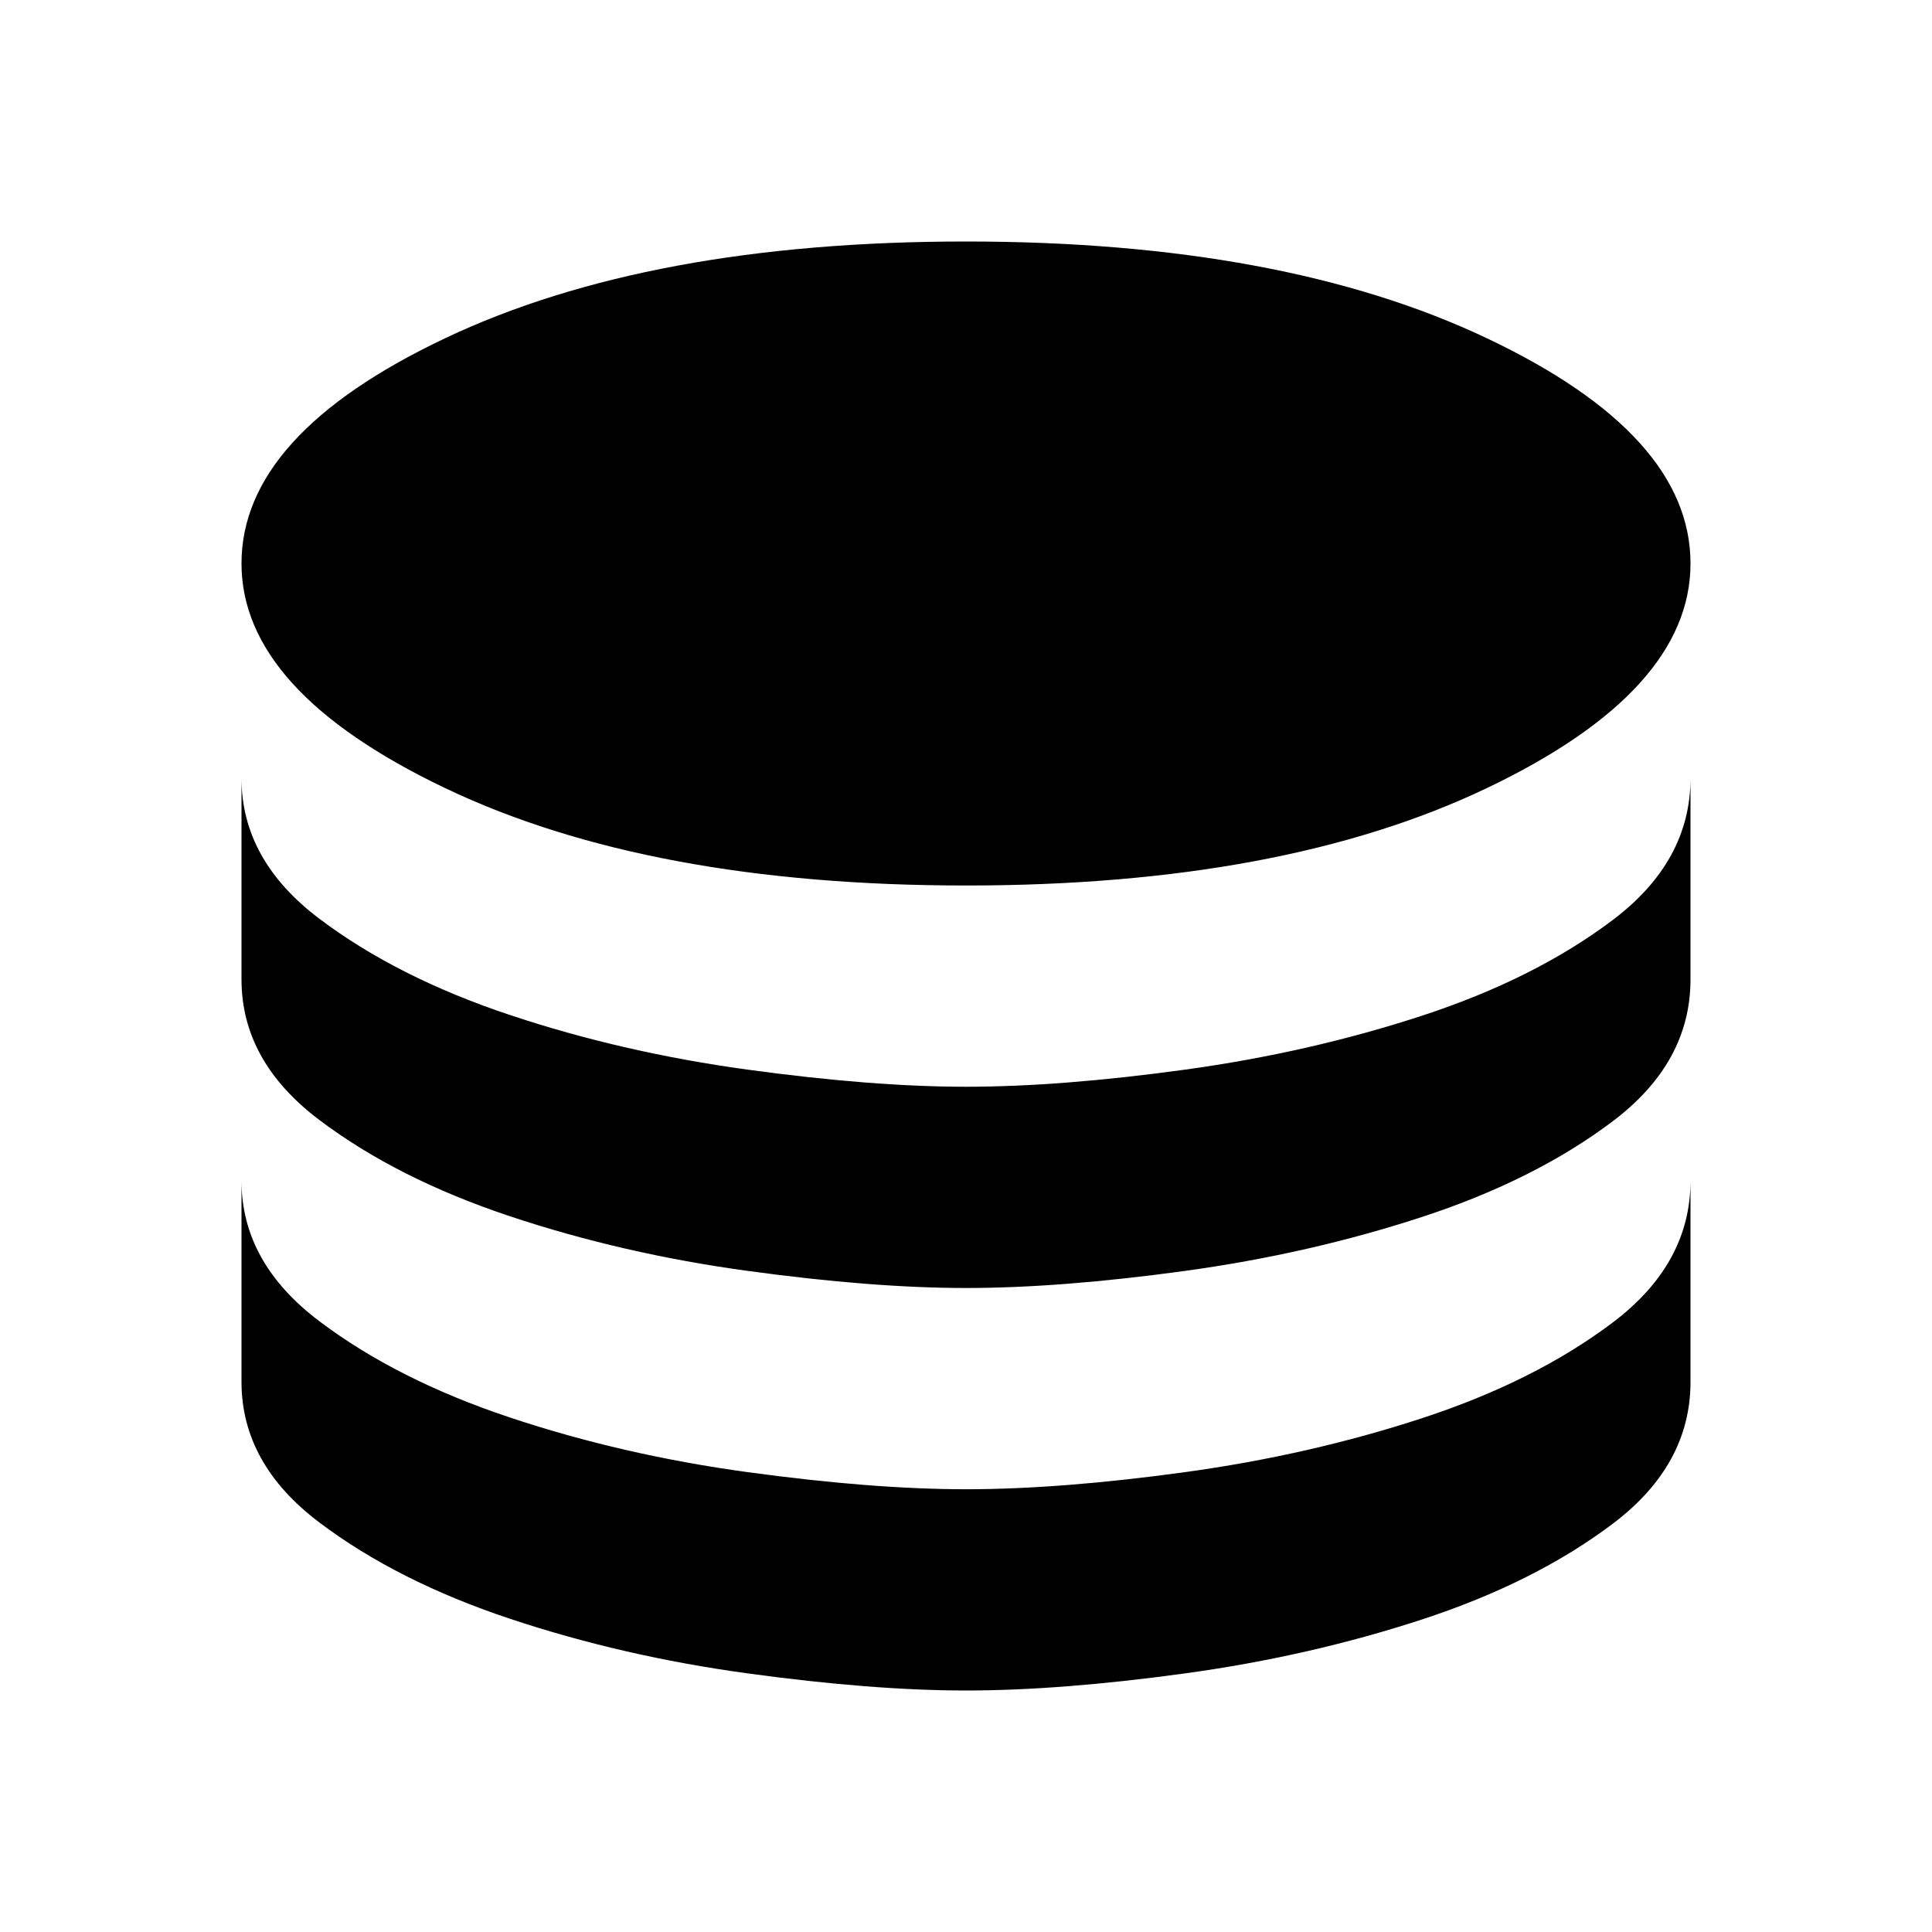 <svg xmlns="http://www.w3.org/2000/svg" height="40" viewBox="0 -960 960 960" width="40"><path d="M480-520q157.33 0 258.67-48.33Q840-616.67 840-680q0-64-101.33-112Q637.33-840 480-840t-258.67 48Q120-744 120-680q0 63.33 101.33 111.67Q322.67-520 480-520Zm0 100q47 0 108.83-8.5 61.84-8.5 117.84-26.83 56-18.34 94.66-47.5Q840-532 840-573.33v100q0 41.33-38.67 70.5-38.66 29.16-94.66 47.5-56 18.33-117.84 26.83Q527-320 480-320q-46.33 0-108.5-8.5t-118.17-27.17q-56-18.66-94.66-47.83Q120-432.67 120-473.33v-100q0 40.66 38.67 69.83 38.66 29.17 94.66 47.83 56 18.67 118.17 27.17T480-420Zm0 200q47 0 108.83-8.5 61.84-8.5 117.84-26.83 56-18.34 94.66-47.5Q840-332 840-373.33v100q0 41.33-38.67 70.5-38.66 29.16-94.66 47.5-56 18.33-117.84 26.83Q527-120 480-120q-46.33 0-108.5-8.5t-118.17-27.17q-56-18.66-94.66-47.83Q120-232.67 120-273.33v-100q0 40.66 38.67 69.83 38.66 29.17 94.66 47.83 56 18.67 118.17 27.17T480-220Z"/></svg>